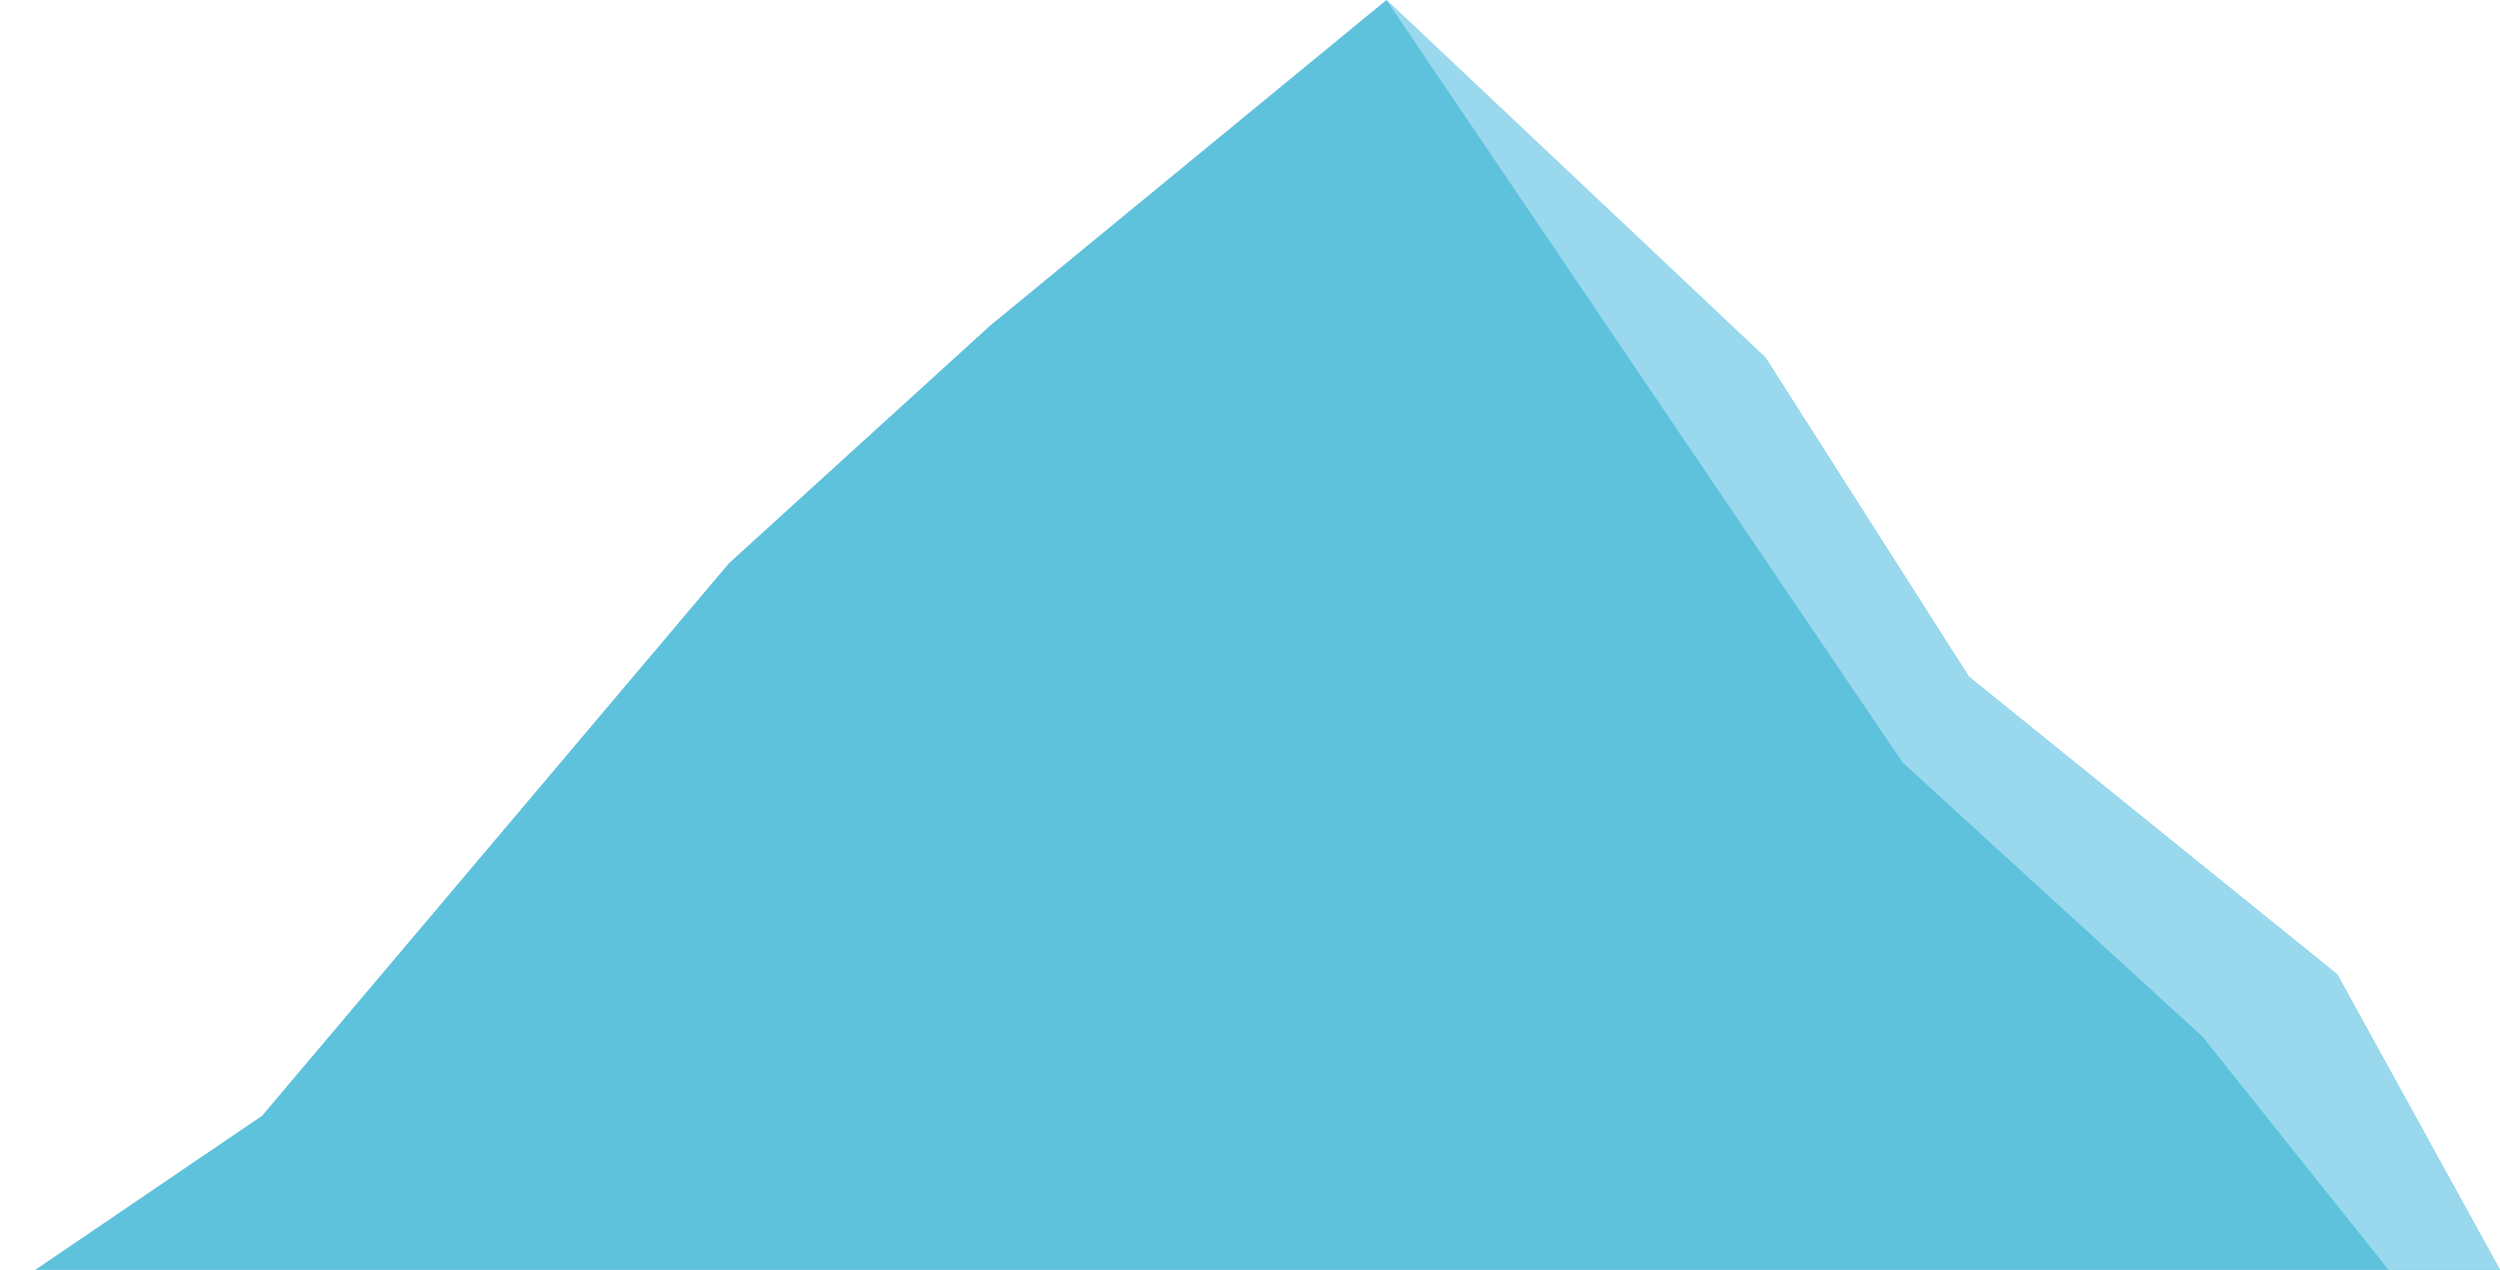 <svg id="Lager_1" data-name="Lager 1" xmlns="http://www.w3.org/2000/svg" viewBox="0 0 4978.55 2528.92"><title>top</title><polygon points="522.02 2221.87 1451.71 1121.6 1971.99 648.22 2760.94 0 3515.78 712.19 3920.92 1347.62 4654.44 1940.4 4978.55 2528.92 69.97 2528.92 522.02 2221.87" style="fill:#5ec2dd"/><polygon points="2760.94 0 3515.78 712.19 3920.92 1347.62 4654.44 1940.4 4978.55 2528.92 4756.79 2528.92 4385.76 2064.08 3788.72 1518.2 3332.4 844.39 2760.94 0" style="fill:#9ad8ed"/><rect y="1050" width="618" height="629" style="fill:#fff;opacity:0"/></svg>